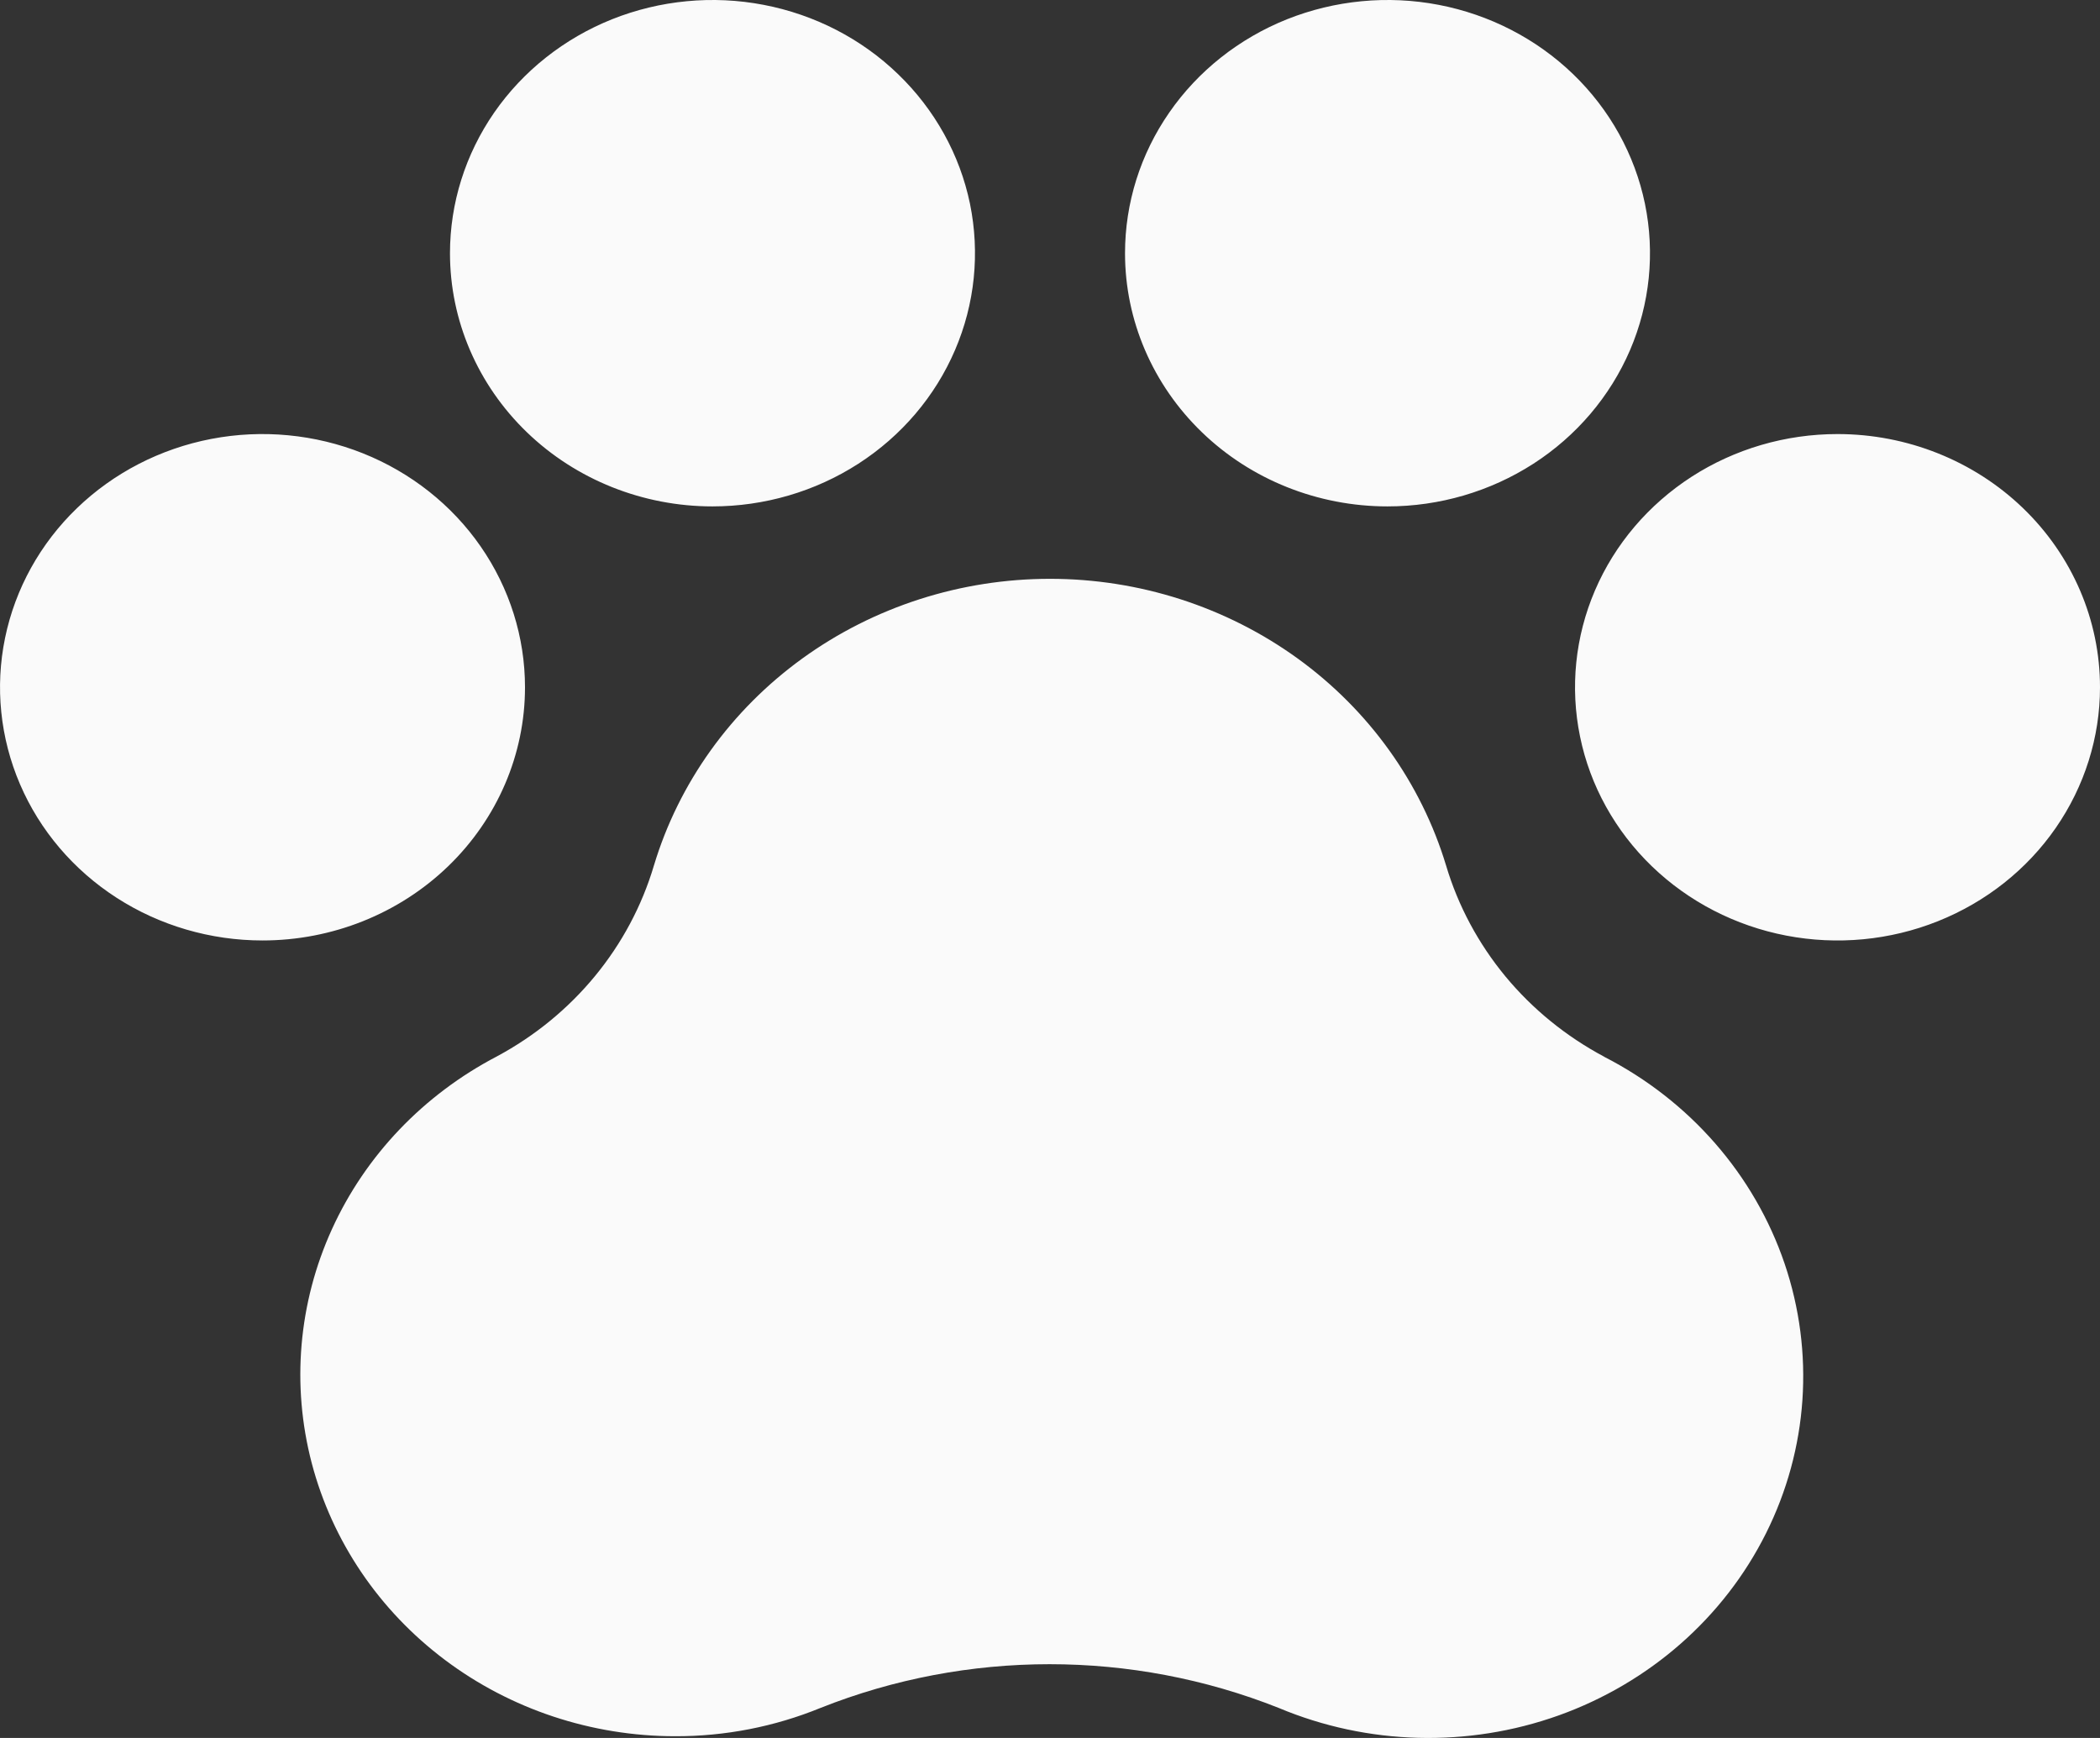 <svg width="29" height="24" viewBox="0 0 29 24" fill="none" xmlns="http://www.w3.org/2000/svg">
<rect x="0" y="0" width="29" height="24" fill="#333333" stroke="none"/>
<path d="M29 9.491C29 10.182 28.787 10.858 28.389 11.433C27.991 12.008 27.425 12.456 26.762 12.721C26.1 12.986 25.371 13.055 24.668 12.92C23.965 12.785 23.319 12.452 22.812 11.963C22.305 11.474 21.959 10.851 21.82 10.173C21.68 9.495 21.752 8.791 22.026 8.153C22.3 7.514 22.765 6.968 23.361 6.583C23.957 6.199 24.658 5.994 25.375 5.994C26.336 5.994 27.258 6.362 27.938 7.018C28.618 7.674 29 8.563 29 9.491ZM7.25 9.491C7.25 8.799 7.037 8.123 6.639 7.548C6.241 6.973 5.675 6.525 5.012 6.26C4.35 5.996 3.621 5.926 2.918 6.061C2.215 6.196 1.569 6.529 1.062 7.018C0.555 7.507 0.21 8.13 0.07 8.809C-0.07 9.487 0.002 10.19 0.276 10.829C0.55 11.468 1.015 12.014 1.611 12.398C2.207 12.782 2.908 12.987 3.625 12.987C4.586 12.987 5.508 12.619 6.188 11.963C6.868 11.307 7.25 10.418 7.25 9.491ZM9.839 6.993C10.556 6.993 11.257 6.788 11.853 6.404C12.449 6.02 12.914 5.474 13.188 4.835C13.463 4.196 13.534 3.493 13.395 2.814C13.255 2.136 12.909 1.513 12.402 1.024C11.896 0.535 11.25 0.202 10.546 0.067C9.843 -0.068 9.114 0.002 8.452 0.266C7.79 0.531 7.224 0.979 6.825 1.554C6.427 2.129 6.214 2.805 6.214 3.497C6.214 4.424 6.596 5.313 7.276 5.969C7.956 6.625 8.878 6.993 9.839 6.993ZM19.161 6.993C19.878 6.993 20.578 6.788 21.175 6.404C21.771 6.02 22.235 5.474 22.51 4.835C22.784 4.196 22.856 3.493 22.716 2.814C22.576 2.136 22.231 1.513 21.724 1.024C21.217 0.535 20.571 0.202 19.868 0.067C19.165 -0.068 18.436 0.002 17.773 0.266C17.111 0.531 16.545 0.979 16.147 1.554C15.748 2.129 15.536 2.805 15.536 3.497C15.536 4.424 15.918 5.313 16.598 5.969C17.277 6.625 18.199 6.993 19.161 6.993ZM22.154 14.593C21.628 14.313 21.164 13.936 20.789 13.483C20.415 13.03 20.136 12.51 19.97 11.953C19.625 10.811 18.906 9.807 17.92 9.093C16.933 8.379 15.733 7.993 14.5 7.993C13.267 7.993 12.067 8.379 11.08 9.093C10.094 9.807 9.374 10.811 9.03 11.953C8.697 13.074 7.918 14.021 6.862 14.588C5.849 15.117 5.047 15.956 4.584 16.974C4.121 17.991 4.023 19.128 4.305 20.205C4.588 21.282 5.234 22.238 6.143 22.921C7.051 23.604 8.17 23.975 9.321 23.976C10.012 23.978 10.695 23.845 11.331 23.585C13.357 22.78 15.631 22.78 17.658 23.585C18.885 24.1 20.271 24.137 21.526 23.688C22.78 23.238 23.806 22.338 24.387 21.175C24.969 20.012 25.061 18.678 24.645 17.451C24.228 16.224 23.336 15.2 22.154 14.594V14.593Z" fill="#FAFAFA"/>
</svg>
